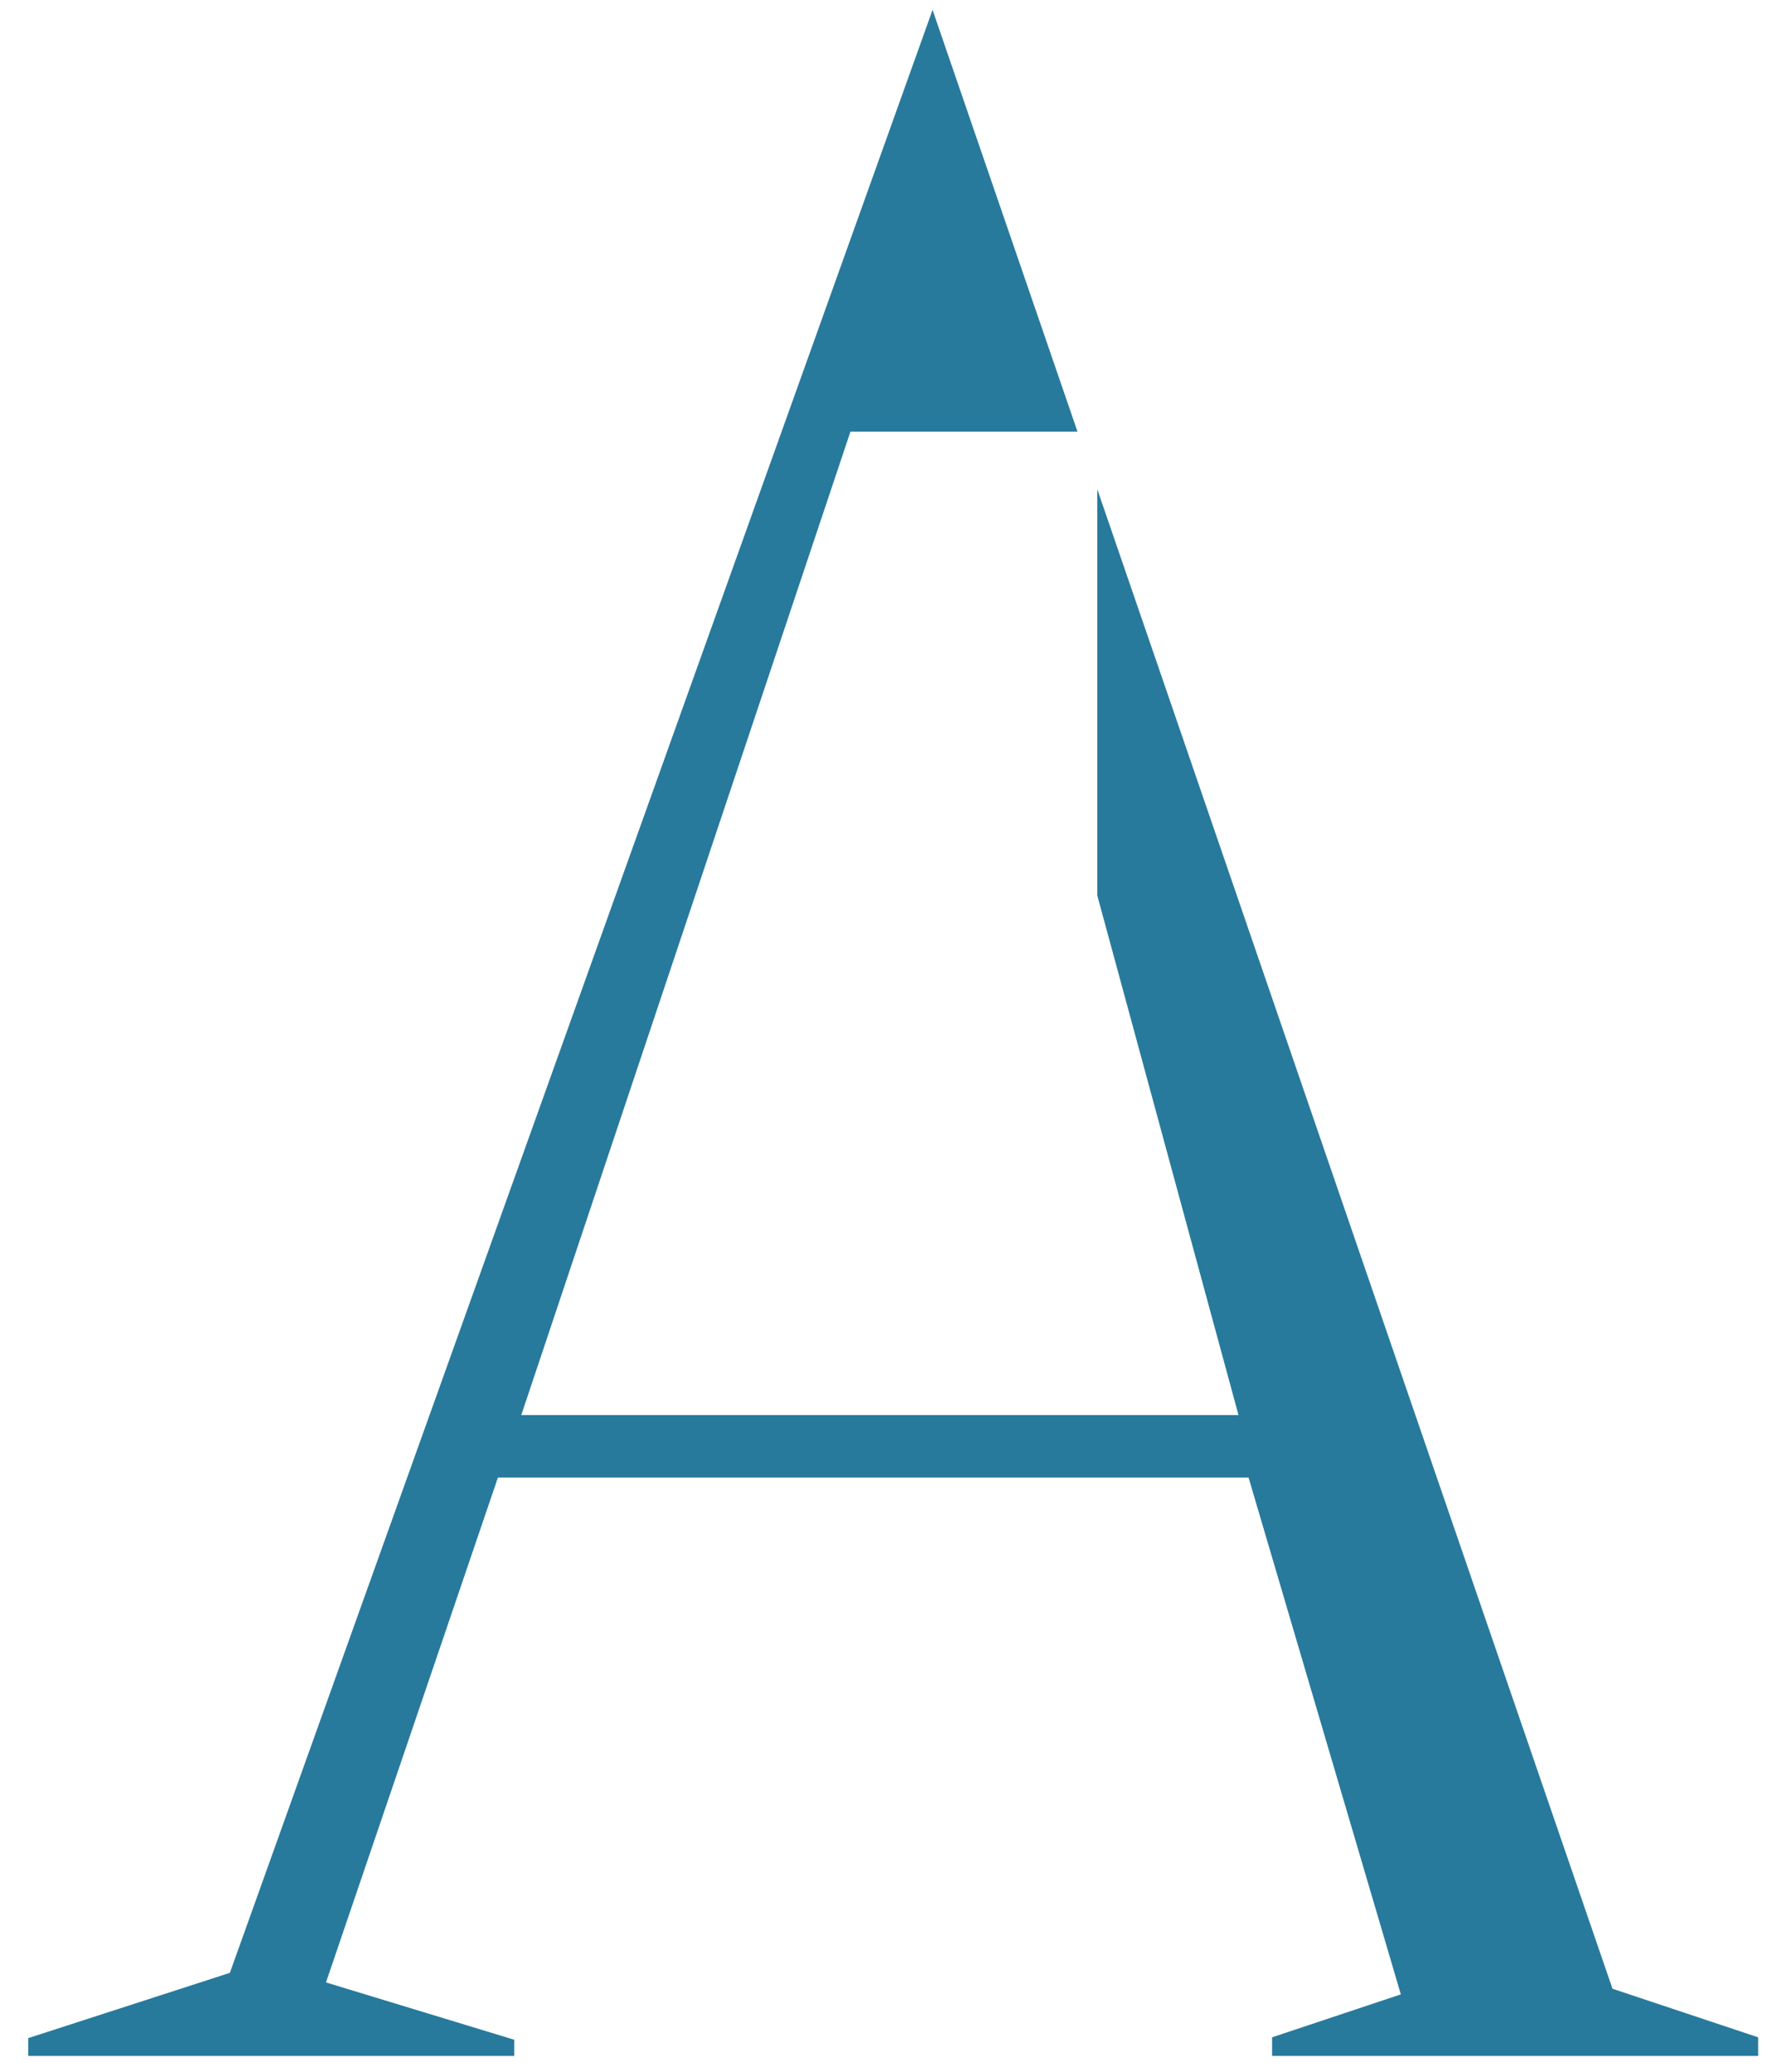 <svg width="59" height="69" viewBox="0 0 59 69" xmlns="http://www.w3.org/2000/svg"><path d="M42.379 68.472v-.621l4.289-1.43-5.073-17.213H16.588L10.86 66.023l6.271 1.909v.54H.94v-.594l6.718-2.174L31.068.329l4.828 14.047h-7.564L17.366 47.128H41.26l-4.704-17.302v-13.53l17.163 49.937 4.852 1.618v.621H42.379" fill="#277A9C" fill-rule="evenodd"/></svg>